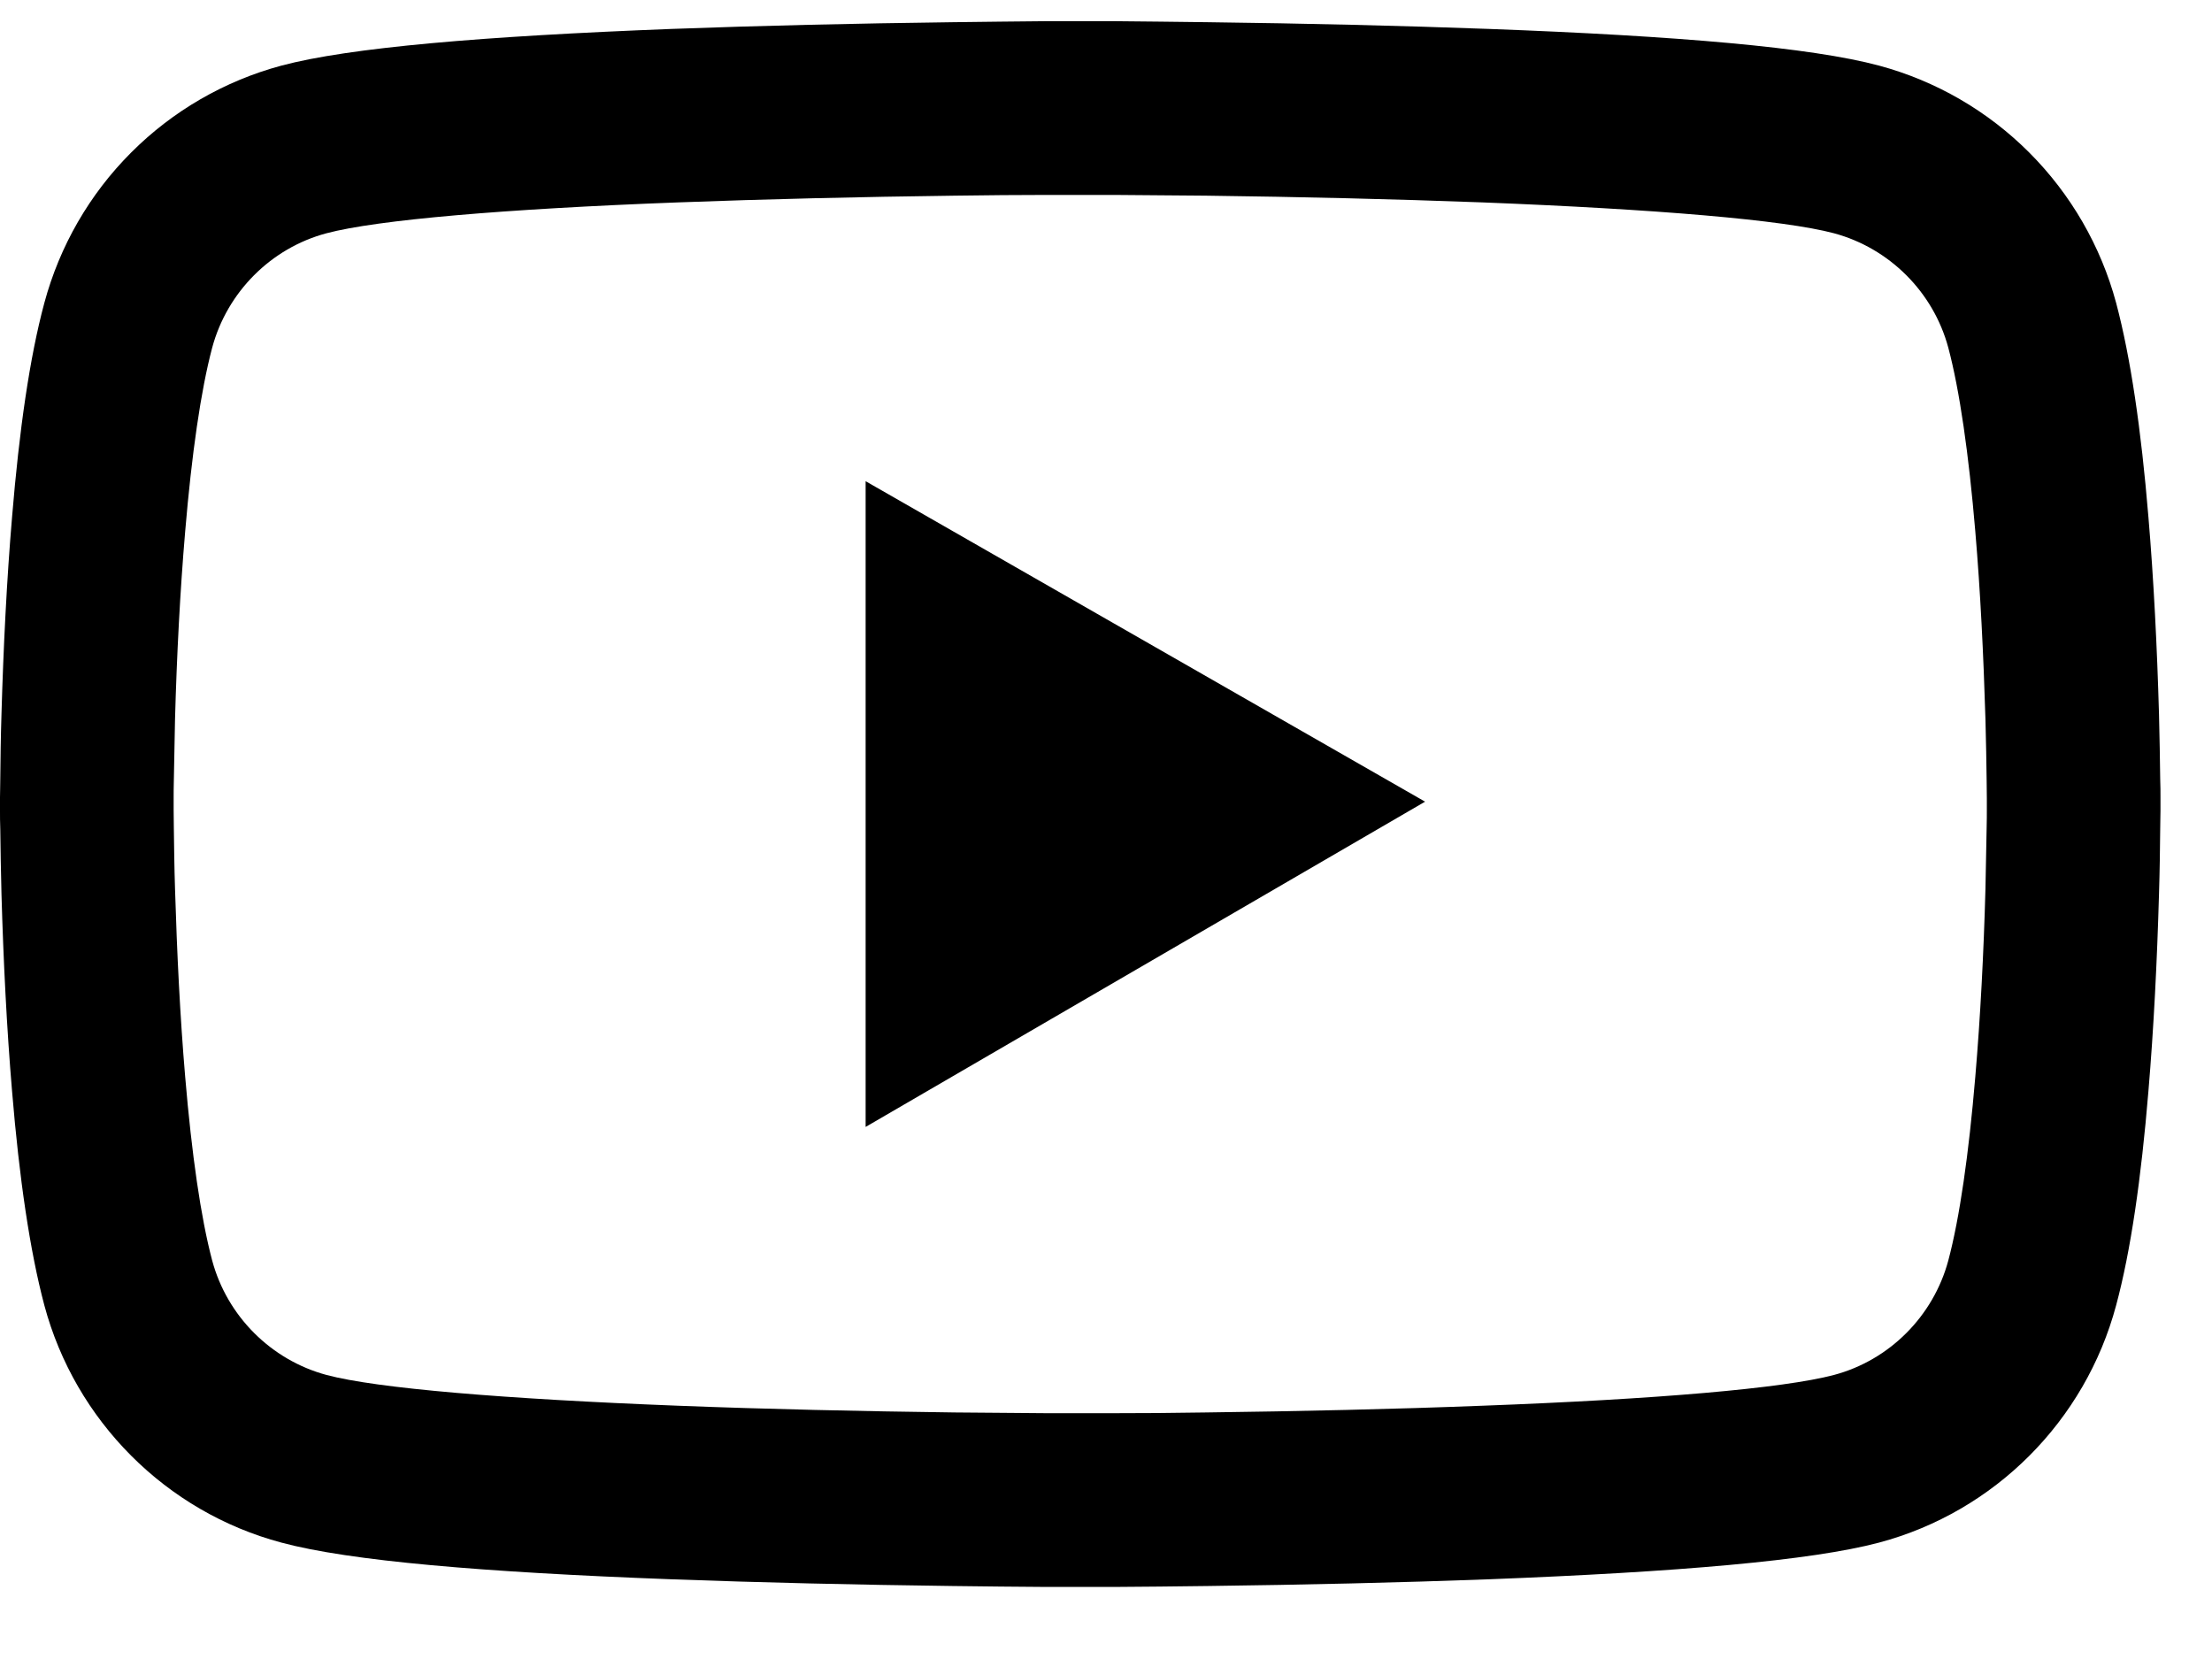 <svg width="24" height="18" viewBox="0 0 24 18" fill="none" xmlns="http://www.w3.org/2000/svg">
<path d="M23.441 8.651C23.441 8.594 23.441 8.528 23.438 8.452C23.436 8.241 23.431 8.003 23.425 7.749C23.404 7.02 23.368 6.293 23.31 5.608C23.232 4.664 23.117 3.877 22.96 3.287C22.794 2.67 22.469 2.108 22.018 1.656C21.567 1.204 21.005 0.878 20.388 0.712C19.648 0.513 18.198 0.39 16.158 0.314C15.187 0.278 14.148 0.254 13.11 0.241C12.746 0.236 12.409 0.233 12.105 0.23H11.336C11.033 0.233 10.695 0.236 10.331 0.241C9.293 0.254 8.254 0.278 7.283 0.314C5.243 0.393 3.791 0.515 3.053 0.712C2.436 0.878 1.874 1.203 1.423 1.655C0.971 2.107 0.647 2.67 0.481 3.287C0.322 3.877 0.209 4.664 0.131 5.608C0.073 6.293 0.037 7.02 0.016 7.749C0.008 8.003 0.005 8.241 0.003 8.452C0.003 8.528 0 8.594 0 8.651V8.798C0 8.855 -3.9814e-08 8.92 0.003 8.996C0.005 9.208 0.01 9.446 0.016 9.7C0.037 10.429 0.073 11.156 0.131 11.841C0.209 12.784 0.324 13.571 0.481 14.162C0.816 15.414 1.8 16.403 3.053 16.737C3.791 16.936 5.243 17.059 7.283 17.135C8.254 17.171 9.293 17.195 10.331 17.208C10.695 17.213 11.033 17.216 11.336 17.218H12.105C12.409 17.216 12.746 17.213 13.11 17.208C14.148 17.195 15.187 17.171 16.158 17.135C18.198 17.056 19.65 16.933 20.388 16.737C21.641 16.403 22.625 15.417 22.96 14.162C23.119 13.571 23.232 12.784 23.31 11.841C23.368 11.156 23.404 10.429 23.425 9.7C23.433 9.446 23.436 9.208 23.438 8.996C23.438 8.92 23.441 8.855 23.441 8.798V8.651ZM21.557 8.787C21.557 8.842 21.557 8.902 21.555 8.973C21.552 9.177 21.547 9.401 21.542 9.645C21.523 10.34 21.487 11.035 21.432 11.681C21.361 12.523 21.262 13.213 21.139 13.676C20.977 14.28 20.5 14.758 19.899 14.918C19.349 15.064 17.965 15.182 16.084 15.252C15.132 15.289 14.107 15.312 13.084 15.325C12.725 15.331 12.393 15.333 12.095 15.333H11.346L10.357 15.325C9.335 15.312 8.312 15.289 7.357 15.252C5.476 15.179 4.089 15.064 3.542 14.918C2.941 14.756 2.464 14.28 2.302 13.676C2.179 13.213 2.08 12.523 2.009 11.681C1.954 11.035 1.92 10.34 1.899 9.645C1.891 9.401 1.889 9.174 1.886 8.973C1.886 8.902 1.884 8.839 1.884 8.787V8.662C1.884 8.607 1.884 8.547 1.886 8.476C1.889 8.272 1.894 8.047 1.899 7.804C1.918 7.109 1.954 6.413 2.009 5.768C2.08 4.926 2.179 4.236 2.302 3.773C2.464 3.169 2.941 2.691 3.542 2.531C4.092 2.385 5.476 2.267 7.357 2.196C8.309 2.16 9.335 2.136 10.357 2.123C10.716 2.118 11.048 2.115 11.346 2.115H12.095L13.084 2.123C14.107 2.136 15.129 2.16 16.084 2.196C17.965 2.27 19.352 2.385 19.899 2.531C20.5 2.693 20.977 3.169 21.139 3.773C21.262 4.236 21.361 4.926 21.432 5.768C21.487 6.413 21.521 7.109 21.542 7.804C21.549 8.047 21.552 8.275 21.555 8.476C21.555 8.547 21.557 8.609 21.557 8.662V8.787ZM9.392 12.227L15.462 8.698L9.392 5.221V12.227Z" fill="black"/>
</svg>
